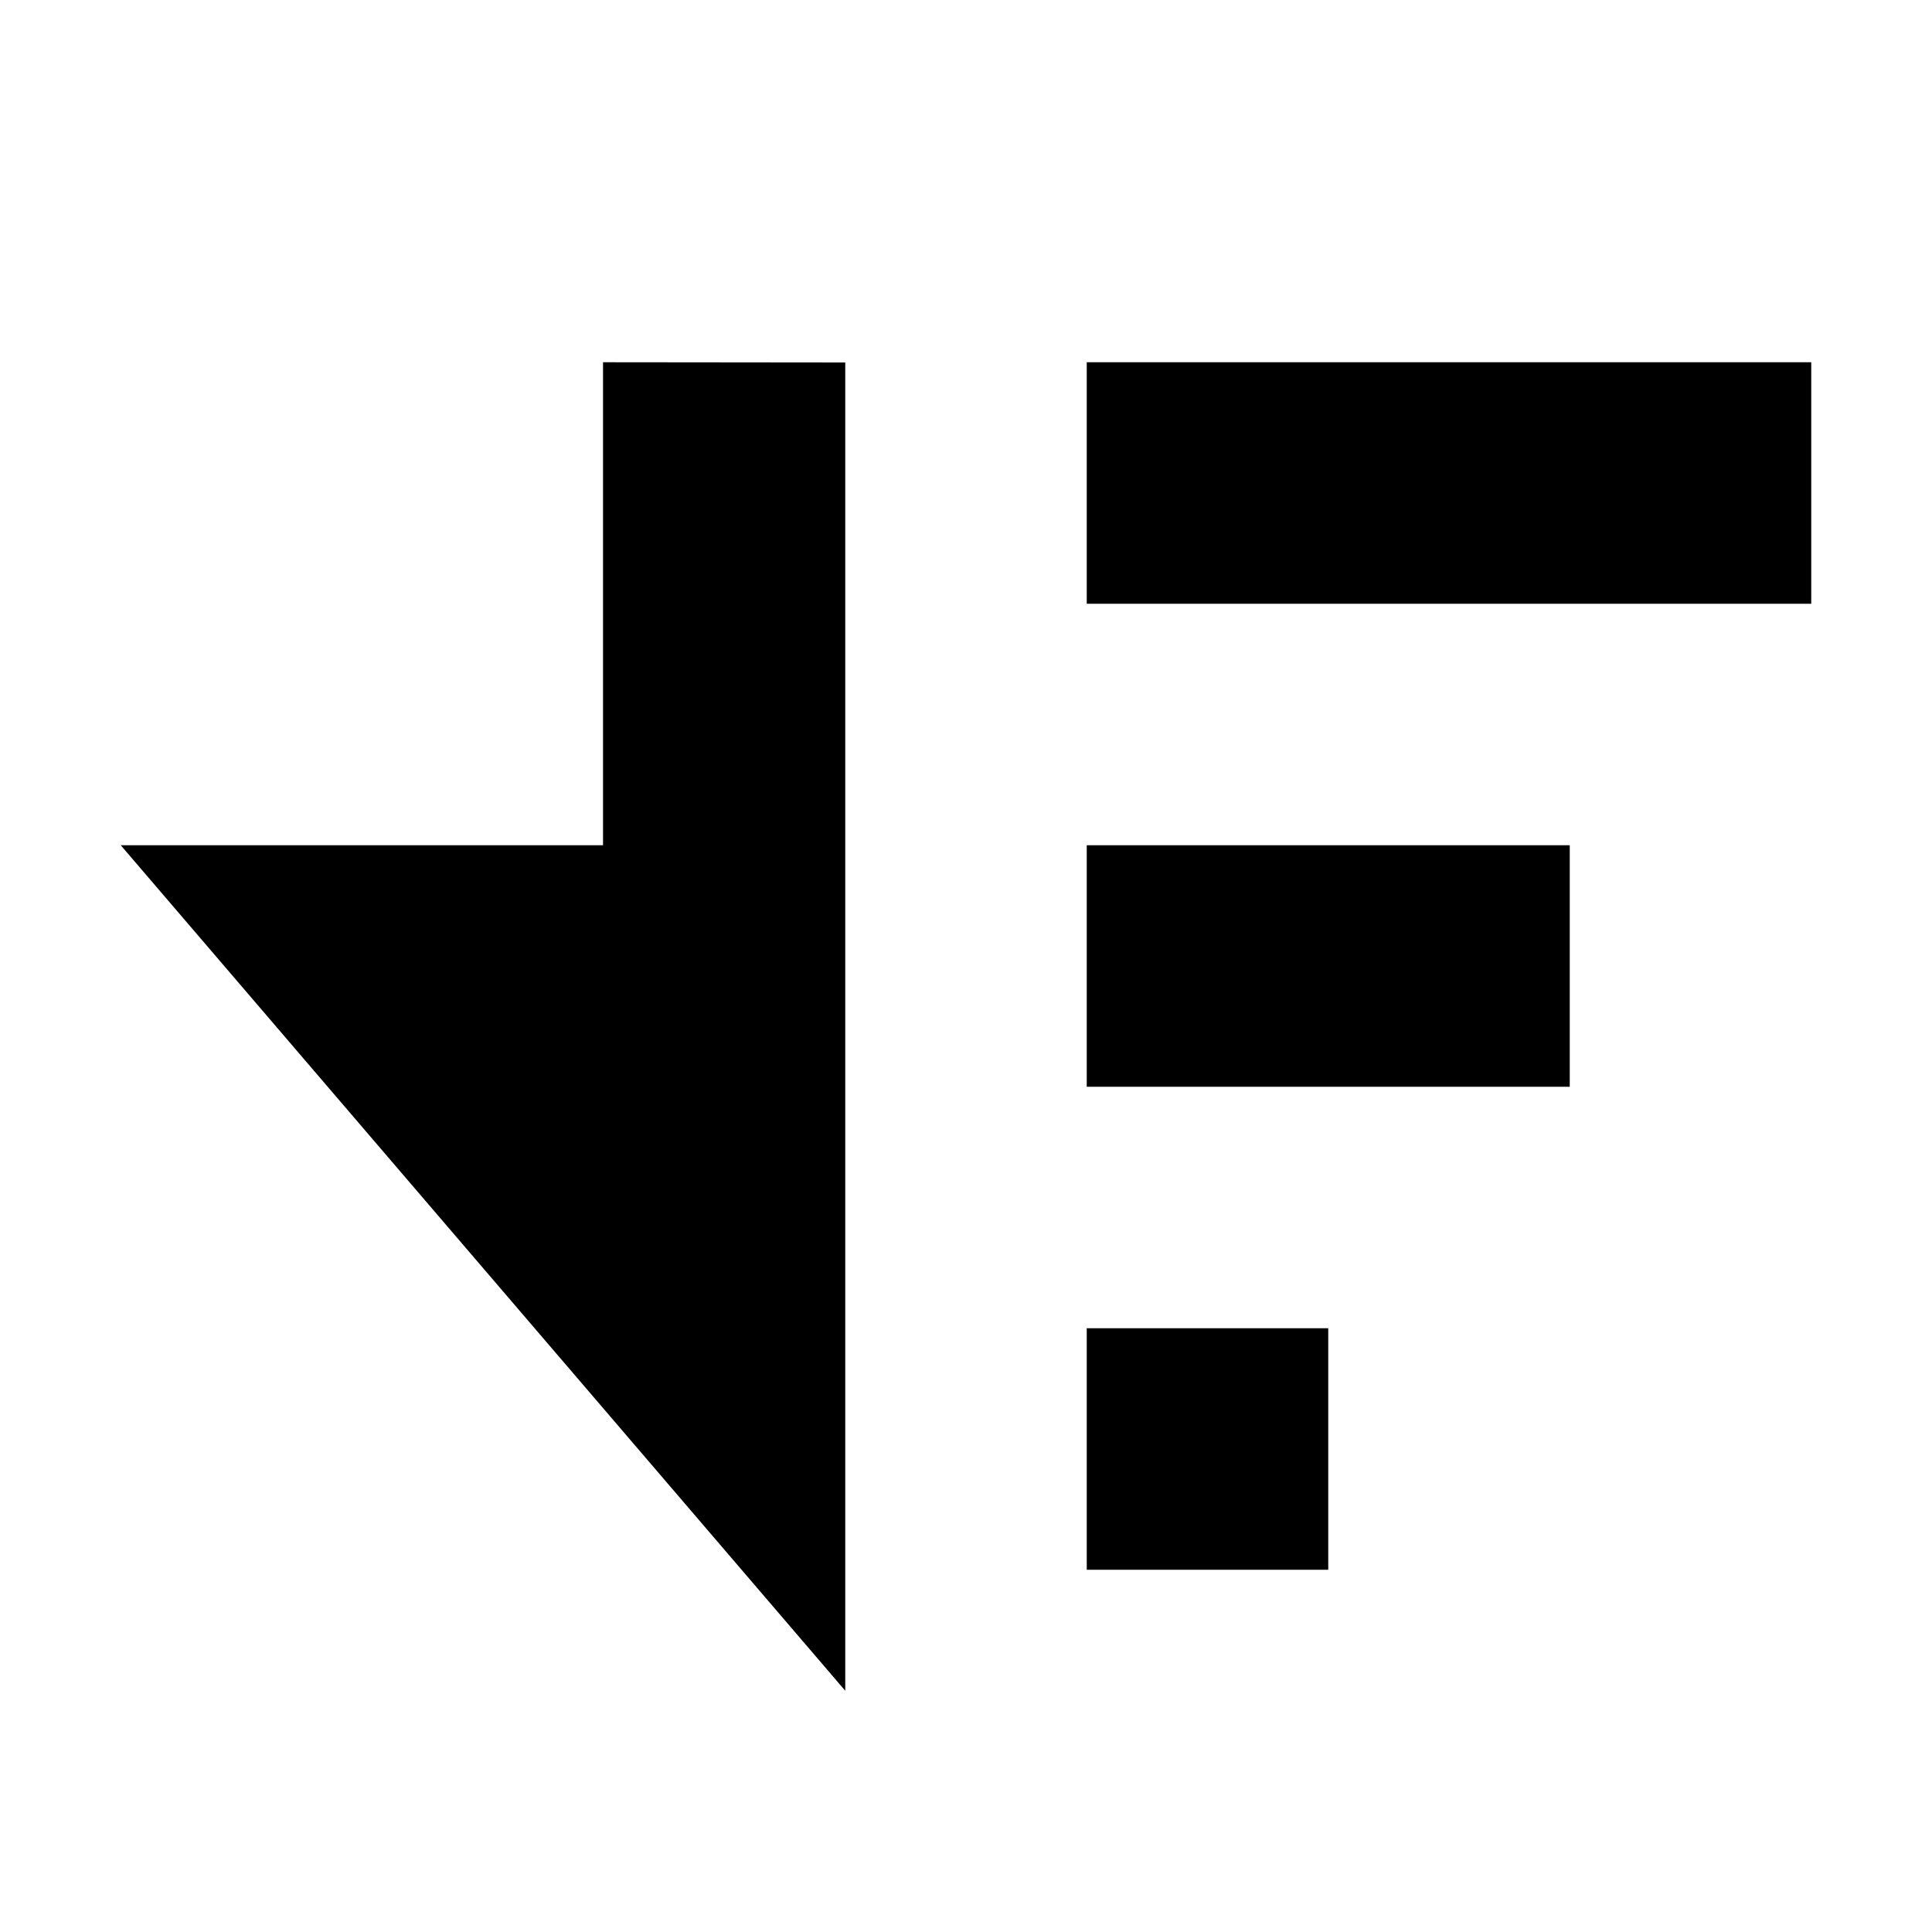 <svg width="16" height="16" viewBox="0 0 16 16" fill="none" xmlns="http://www.w3.org/2000/svg">
<path d="M7 3.002L4.994 3V7H1L7 14.002V3.002ZM15 3H9V5H15V3ZM13 7H9V9H13V7ZM11 11H9V13H11V11Z" fill="black"/>
</svg>
